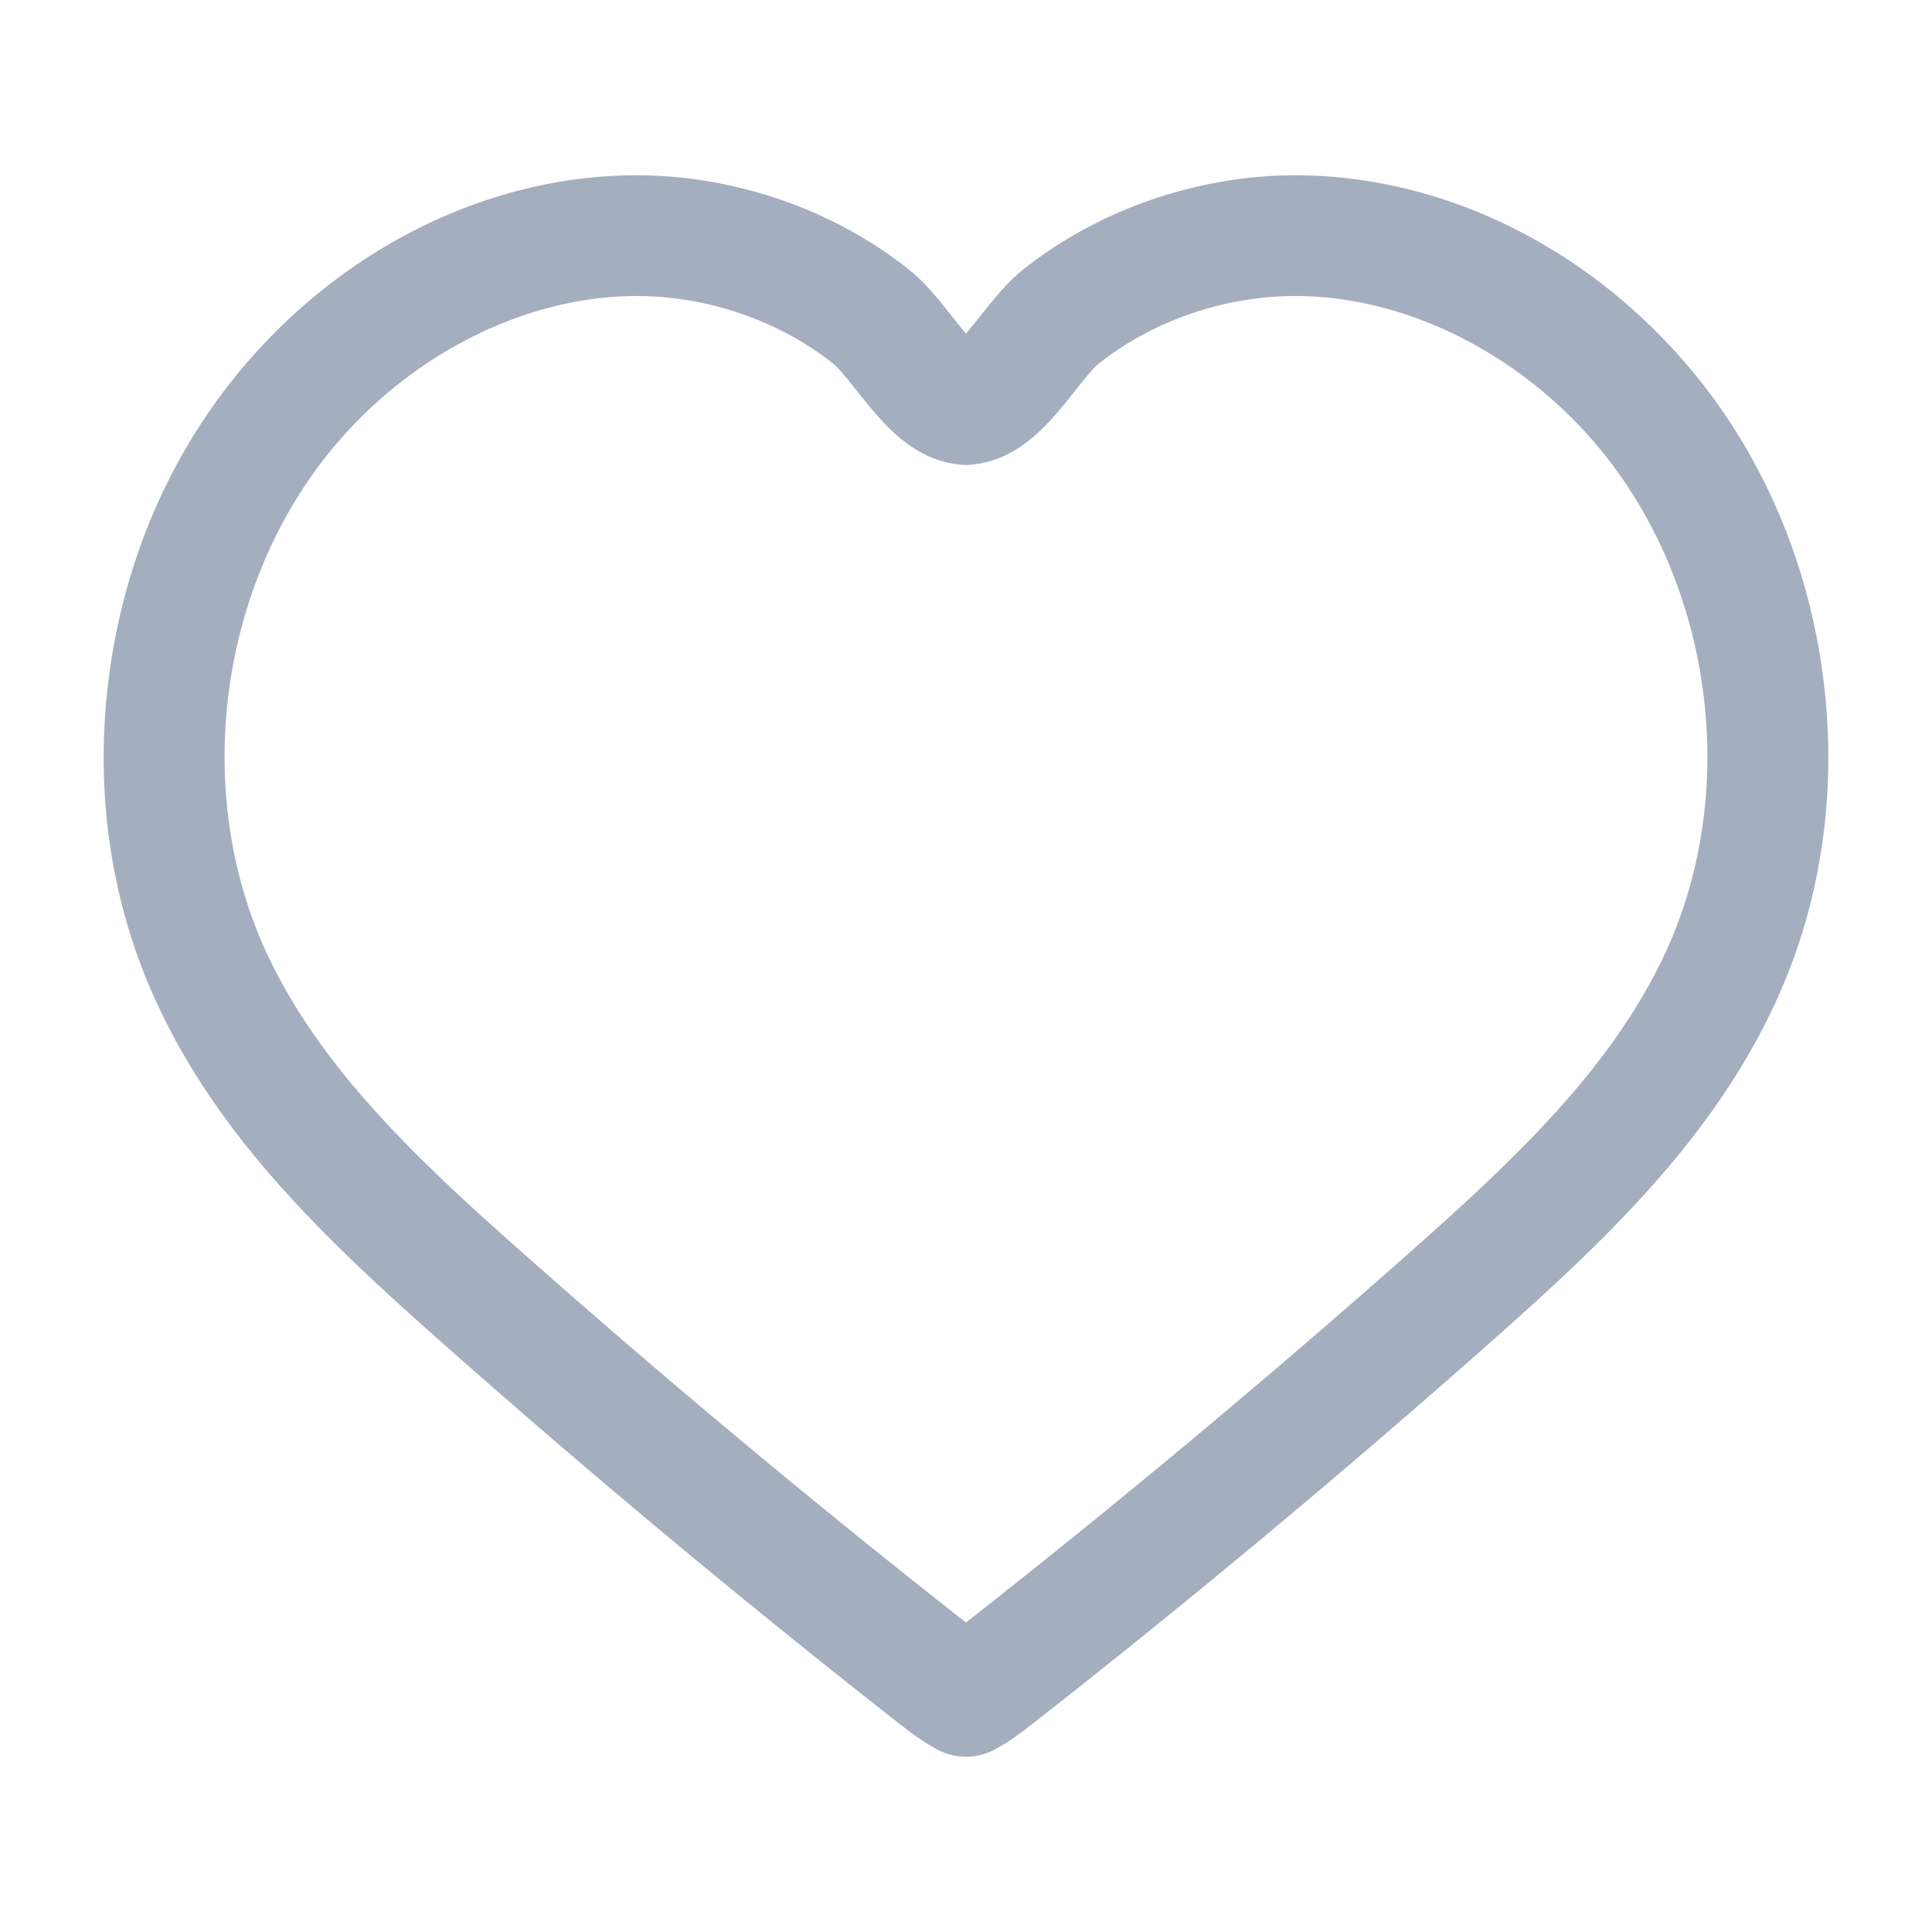 <svg width='25px' height='25px' viewBox="0 0 512 512" version="1.1" xml:space="preserve" xmlns="http://www.w3.org/2000/svg" xmlns:xlink="http://www.w3.org/1999/xlink" fill="#000000"><g id="SVGRepo_bgCarrier" stroke-width="0"></g><g id="SVGRepo_tracerCarrier" stroke-linecap="round" stroke-linejoin="round"></g><g id="SVGRepo_iconCarrier"> <style type="text/css"> .st0{fill:#a5aebf;} </style> <g id="Layer_1"></g> <g id="Layer_2"> <g> <path class="st0" d="M116.68,355.42c39.06,34.61,79.68,68.47,120.73,100.66c3.9,3.06,7.44,5.75,11.31,7.73 c2.29,1.17,4.78,1.75,7.28,1.75s4.99-0.58,7.28-1.75c3.87-1.98,7.41-4.67,11.31-7.73c41.05-32.18,81.67-66.05,120.74-100.66 c30.1-26.67,58.5-53.59,75.16-89.67c12.52-27.1,16.78-57.79,12.32-88.73c-4.46-30.94-17.21-59.17-36.87-81.64l0,0 c-26.31-30.07-62.57-47.89-99.5-48.9c-26.89-0.72-54.27,8.31-75.11,24.79c-4.38,3.46-7.99,8.01-11.49,12.41 c-1.06,1.34-2.49,3.13-3.84,4.72c-1.36-1.58-2.78-3.38-3.84-4.72c-3.49-4.4-7.1-8.95-11.48-12.41 c-20.85-16.48-48.22-25.52-75.12-24.79c-36.93,1-73.19,18.83-99.5,48.89c-19.66,22.47-32.41,50.7-36.87,81.64 c-4.46,30.94-0.2,61.62,12.32,88.73C58.18,301.83,86.58,328.75,116.68,355.42z M90.14,116.45c20.15-23.03,48.66-37.23,76.28-37.98 c0.73-0.02,1.47-0.03,2.21-0.03c18.79,0,37.71,6.48,52.2,17.94c1.46,1.16,4.12,4.5,6.26,7.2c5.49,6.91,11.7,14.75,20.73,18.05 c2.09,0.76,4.27,1.27,6.48,1.5c1.13,0.12,2.27,0.12,3.39,0c2.21-0.24,4.39-0.74,6.5-1.51c9.01-3.3,15.23-11.13,20.71-18.05 c2.14-2.69,4.79-6.04,6.26-7.2c15.06-11.91,34.89-18.43,54.4-17.9c27.62,0.75,56.14,14.95,76.29,37.98c0,0,0,0,0,0 c31.73,36.26,39.78,92.13,19.57,135.88c-14.07,30.46-39.88,54.82-67.33,79.14c-38.22,33.86-77.94,67-118.1,98.52 c-40.16-31.52-79.89-64.66-118.1-98.52c-27.45-24.32-53.26-48.68-67.33-79.14C50.36,208.58,58.41,152.71,90.14,116.45z"></path> </g> </g> </g></svg>
